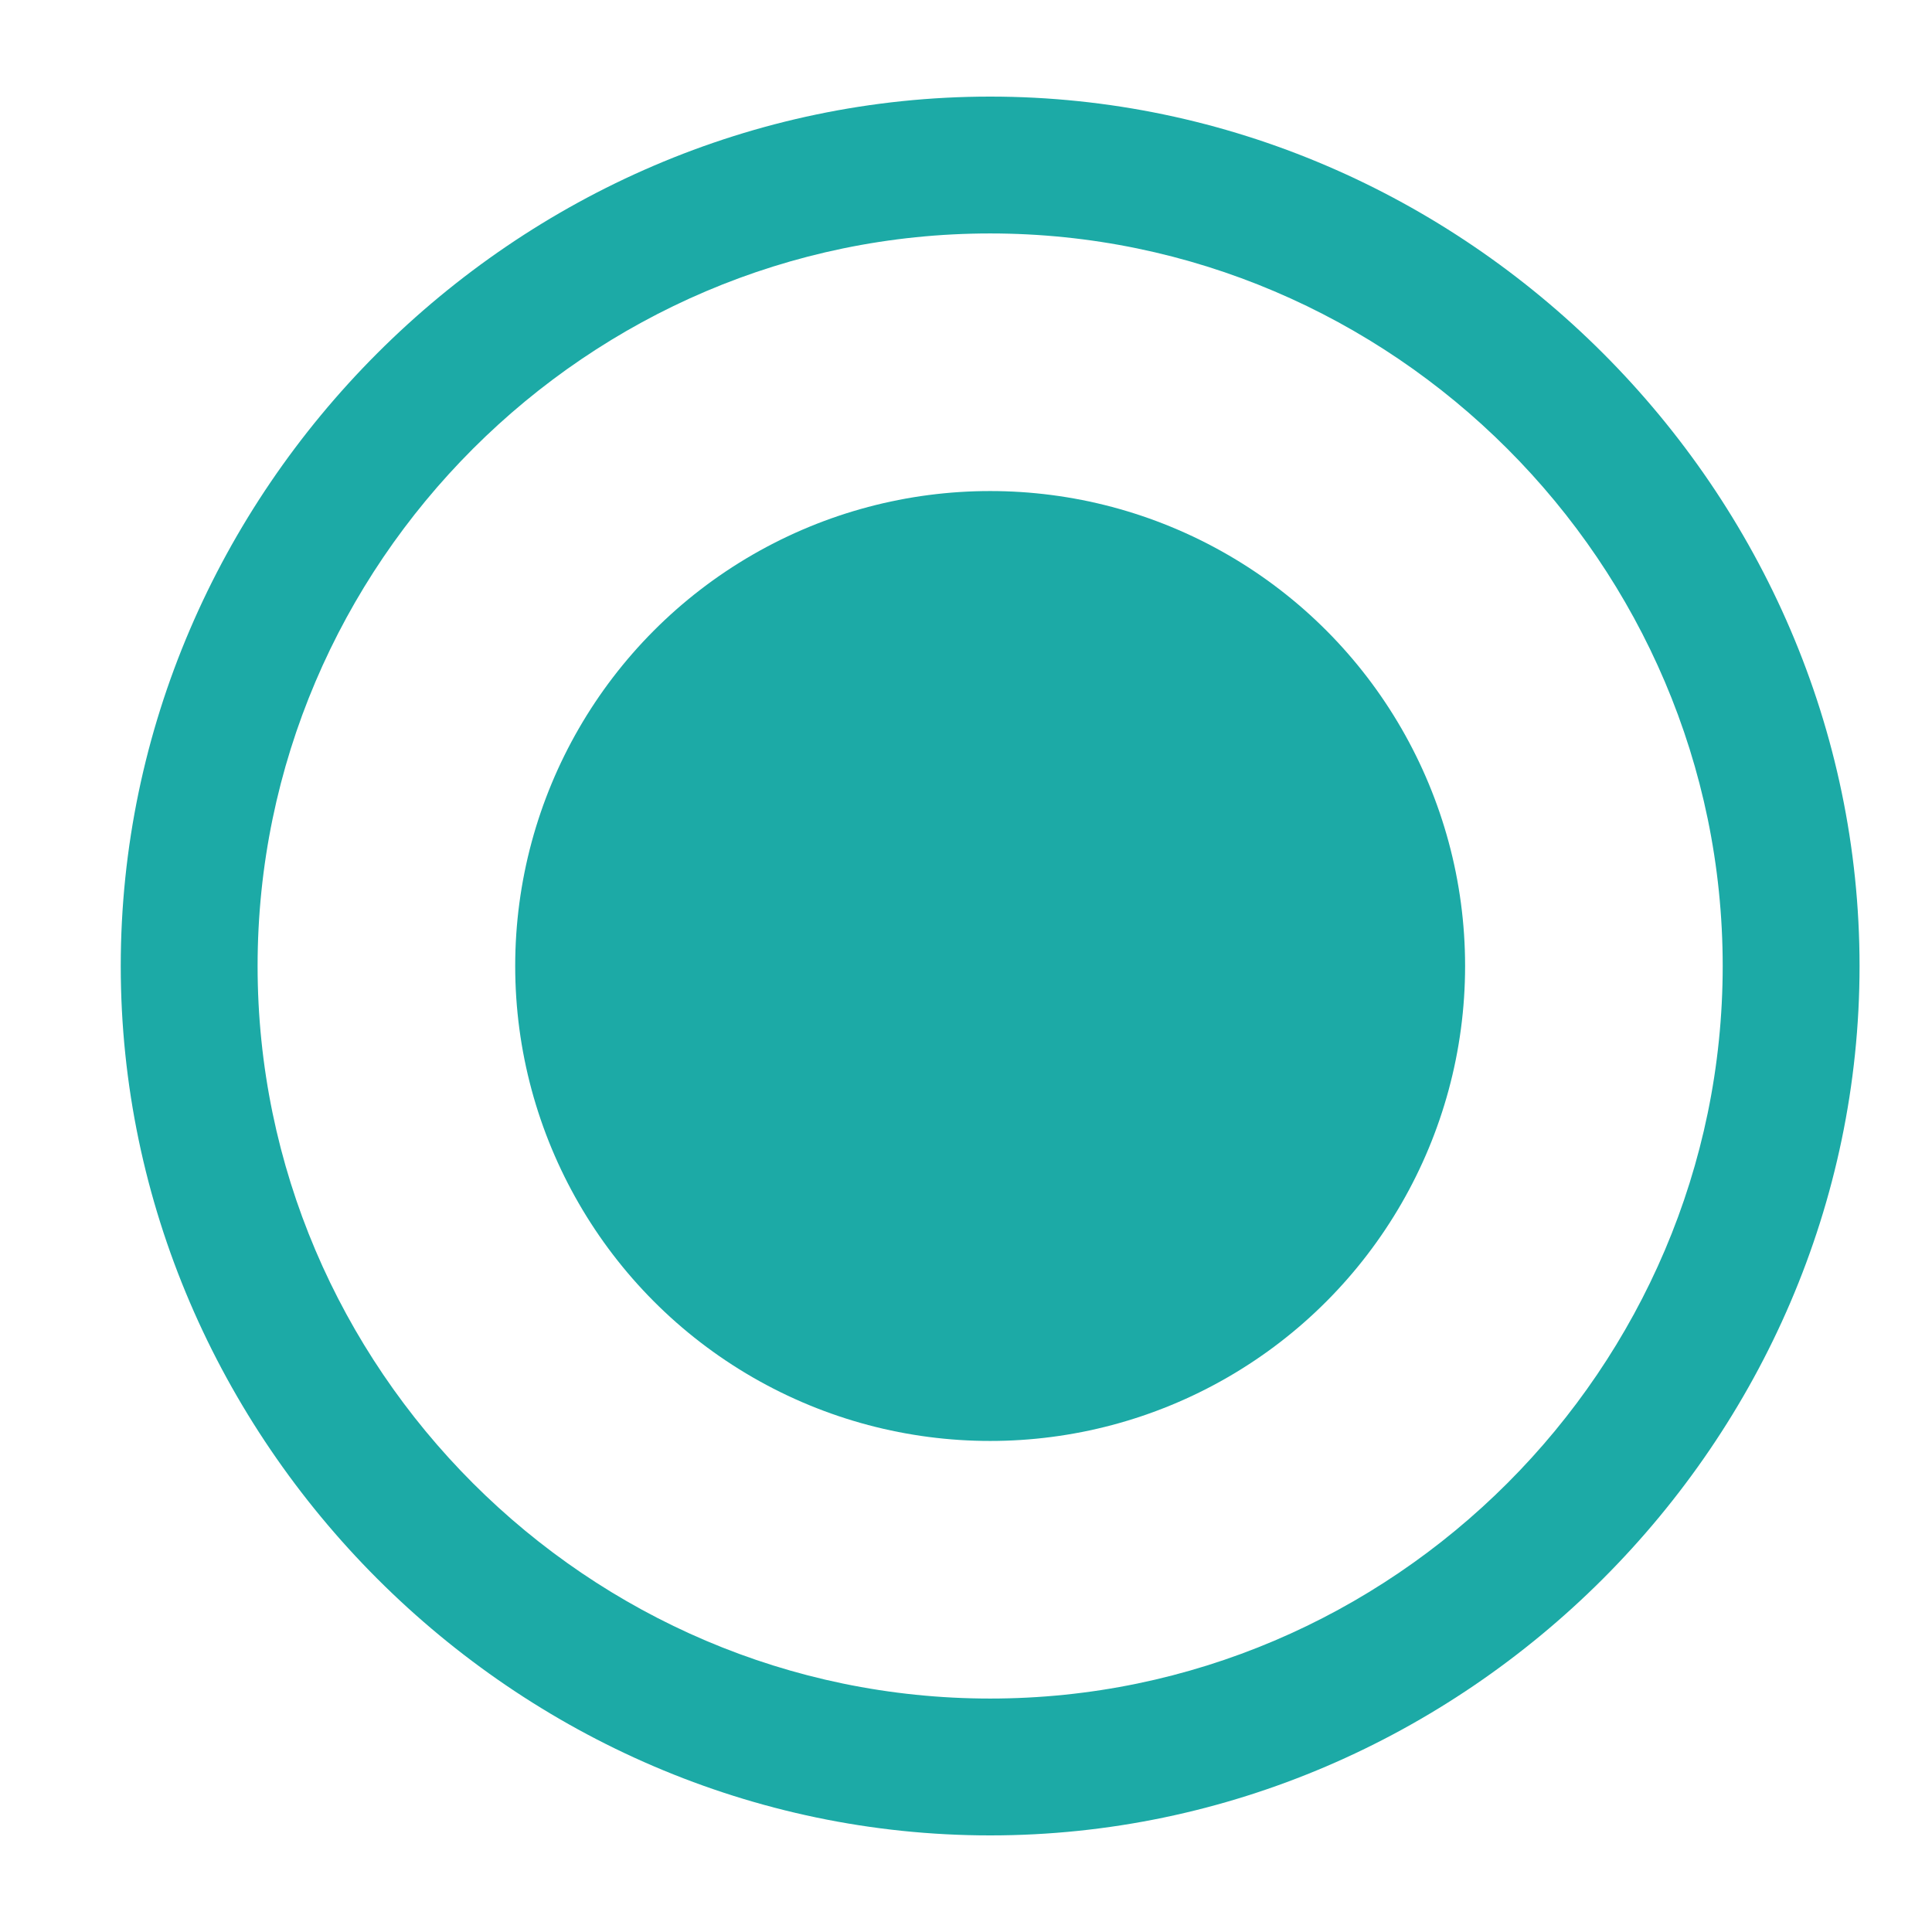 <?xml version="1.0" encoding="utf-8"?>
<!-- Generator: Adobe Illustrator 22.1.0, SVG Export Plug-In . SVG Version: 6.00 Build 0)  -->
<svg version="1.1" id="Layer_1" xmlns="http://www.w3.org/2000/svg" xmlns:xlink="http://www.w3.org/1999/xlink" x="0px" y="0px"
	 viewBox="0 0 24 24" style="enable-background:new 0 0 24 24;" xml:space="preserve">
<style type="text/css">
	.st0{fill:#1CAAA6;}
</style>
<g>
	<path class="st0" d="M12.3,22.8C6.4,22.8,1.5,17.9,1.5,12S6.4,1.2,12.3,1.2S23.1,6.1,23.1,12S18.2,22.8,12.3,22.8z M12.3,2.9
		c-5,0-9.1,4.1-9.1,9.1s4.1,9.1,9.1,9.1s9.1-4.1,9.1-9.1S17.3,2.9,12.3,2.9z"/>
	<circle class="st0" cx="12.3" cy="12" r="5.9"/>
</g>
</svg>
